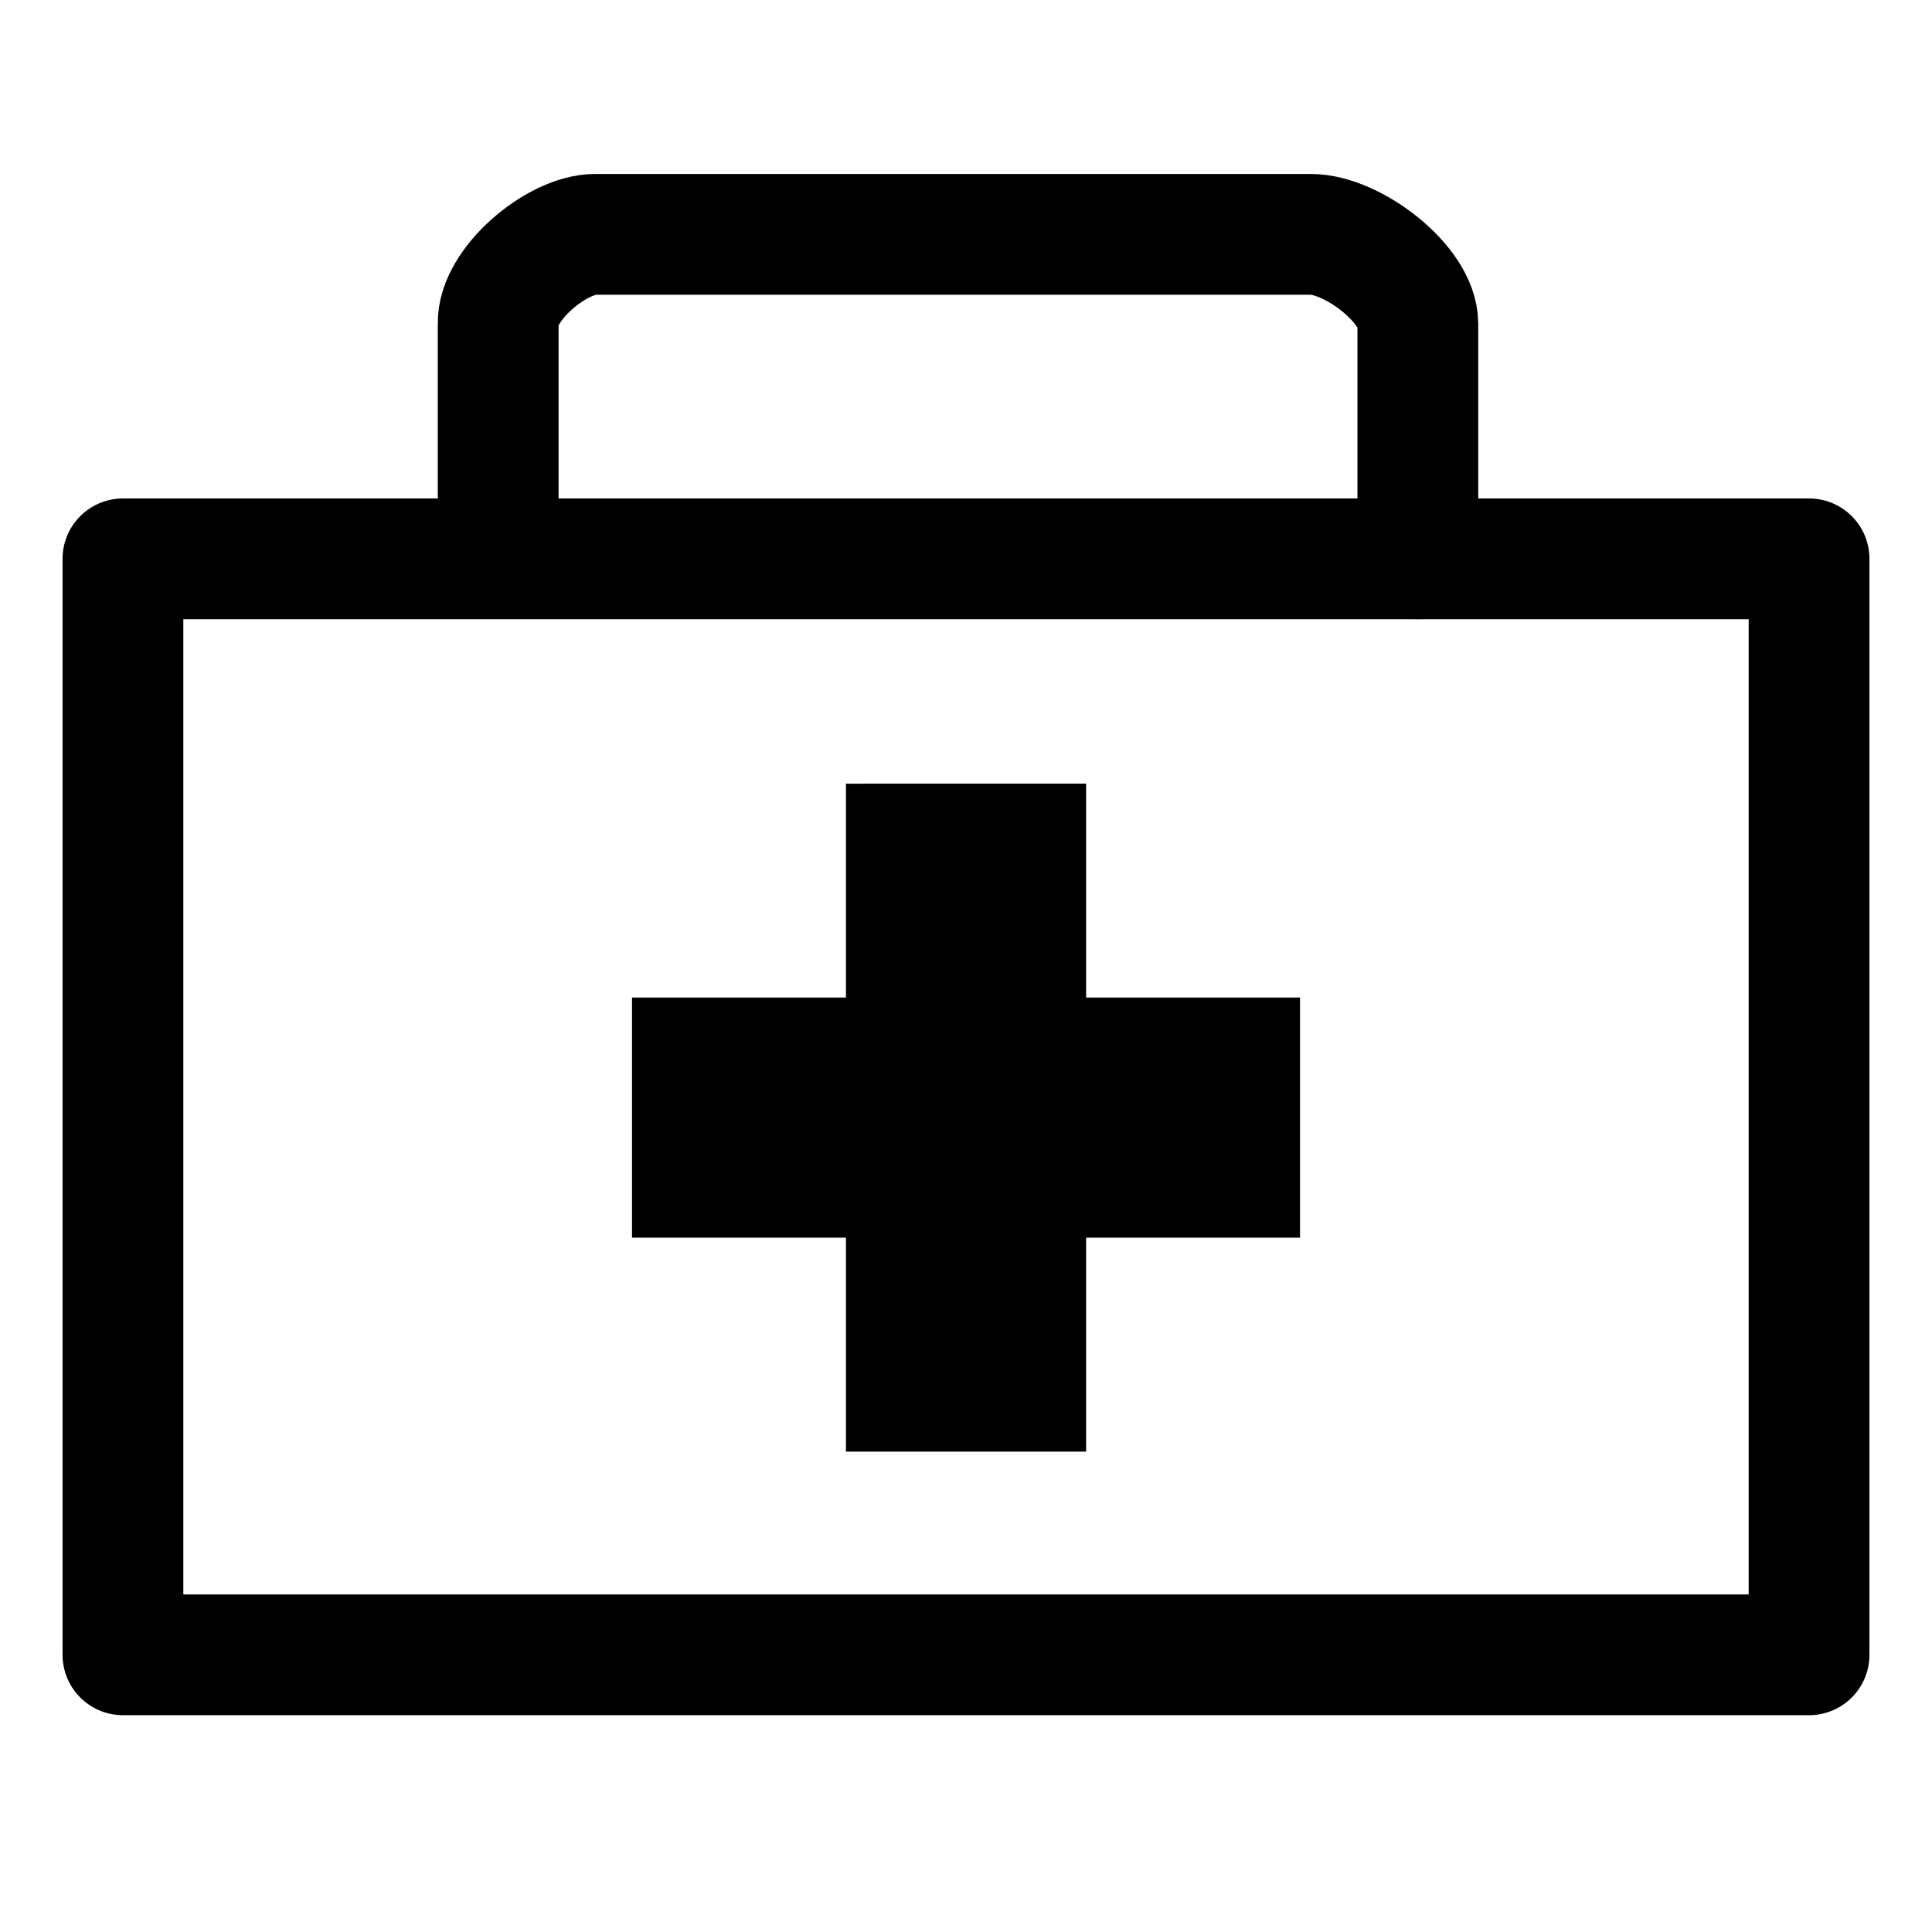 <?xml version="1.0" encoding="UTF-8" standalone="no"?>
<!-- Created with Inkscape (http://www.inkscape.org/) -->

<svg
   width="128"
   height="128"
   viewBox="0 0 33.867 33.867"
   version="1.1"
   id="svg539"
   inkscape:version="1.2.1 (9c6d41e410, 2022-07-14)"
   sodipodi:docname="equip.svg"
   xmlns:inkscape="http://www.inkscape.org/namespaces/inkscape"
   xmlns:sodipodi="http://sodipodi.sourceforge.net/DTD/sodipodi-0.dtd"
   xmlns="http://www.w3.org/2000/svg"
   xmlns:svg="http://www.w3.org/2000/svg">
  <sodipodi:namedview
     id="namedview541"
     pagecolor="#505050"
     bordercolor="#ffffff"
     borderopacity="1"
     inkscape:showpageshadow="0"
     inkscape:pageopacity="0"
     inkscape:pagecheckerboard="1"
     inkscape:deskcolor="#505050"
     inkscape:document-units="px"
     showgrid="false"
     inkscape:zoom="2.9540685"
     inkscape:cx="67.53398"
     inkscape:cy="69.903593"
     inkscape:window-width="1920"
     inkscape:window-height="1010"
     inkscape:window-x="-6"
     inkscape:window-y="-6"
     inkscape:window-maximized="1"
     inkscape:current-layer="layer1" />
  <defs
     id="defs536" />
  <g
     inkscape:label="Layer 1"
     inkscape:groupmode="layer"
     id="layer1">
    <rect
       style="fill:none;stroke:#000000;stroke-width:2.117;stroke-linecap:round;stroke-linejoin:round;stroke-dasharray:none;stroke-dashoffset:0;paint-order:markers stroke fill;stop-color:#000000"
       id="rect9570"
       width="29.557"
       height="19.212"
       x="2.155"
       y="9.796" />
    <path
       style="font-variation-settings:normal;opacity:1;vector-effect:none;fill:none;fill-opacity:1;stroke:#000000;stroke-width:2.117;stroke-linecap:round;stroke-linejoin:round;stroke-miterlimit:4;stroke-dasharray:none;stroke-dashoffset:0;stroke-opacity:1;-inkscape-stroke:none;paint-order:markers stroke fill;stop-color:#000000;stop-opacity:1"
       d="M 8.733,9.706 V 5.676 C 8.712,4.989 9.758,4.108 10.434,4.108 h 12.539 c 0.735,-0.004 1.881,0.877 1.881,1.567 v 4.12"
       id="path9572"
       sodipodi:nodetypes="cccccc" />
    <path
       id="rect9598"
       style="font-variation-settings:normal;opacity:1;vector-effect:none;fill:#000000;fill-opacity:1;stroke:none;stroke-width:2.117;stroke-linecap:round;stroke-linejoin:round;stroke-miterlimit:4;stroke-dasharray:none;stroke-dashoffset:0;stroke-opacity:1;-inkscape-stroke:none;paint-order:markers stroke fill;stop-color:#000000;stop-opacity:1"
       d="M 14.829,13.737 V 17.486 H 11.079 v 4.21 h 3.75 v 3.75 h 4.21 v -3.75 h 3.75 V 17.486 h -3.75 v -3.75 z" />
  </g>
</svg>

